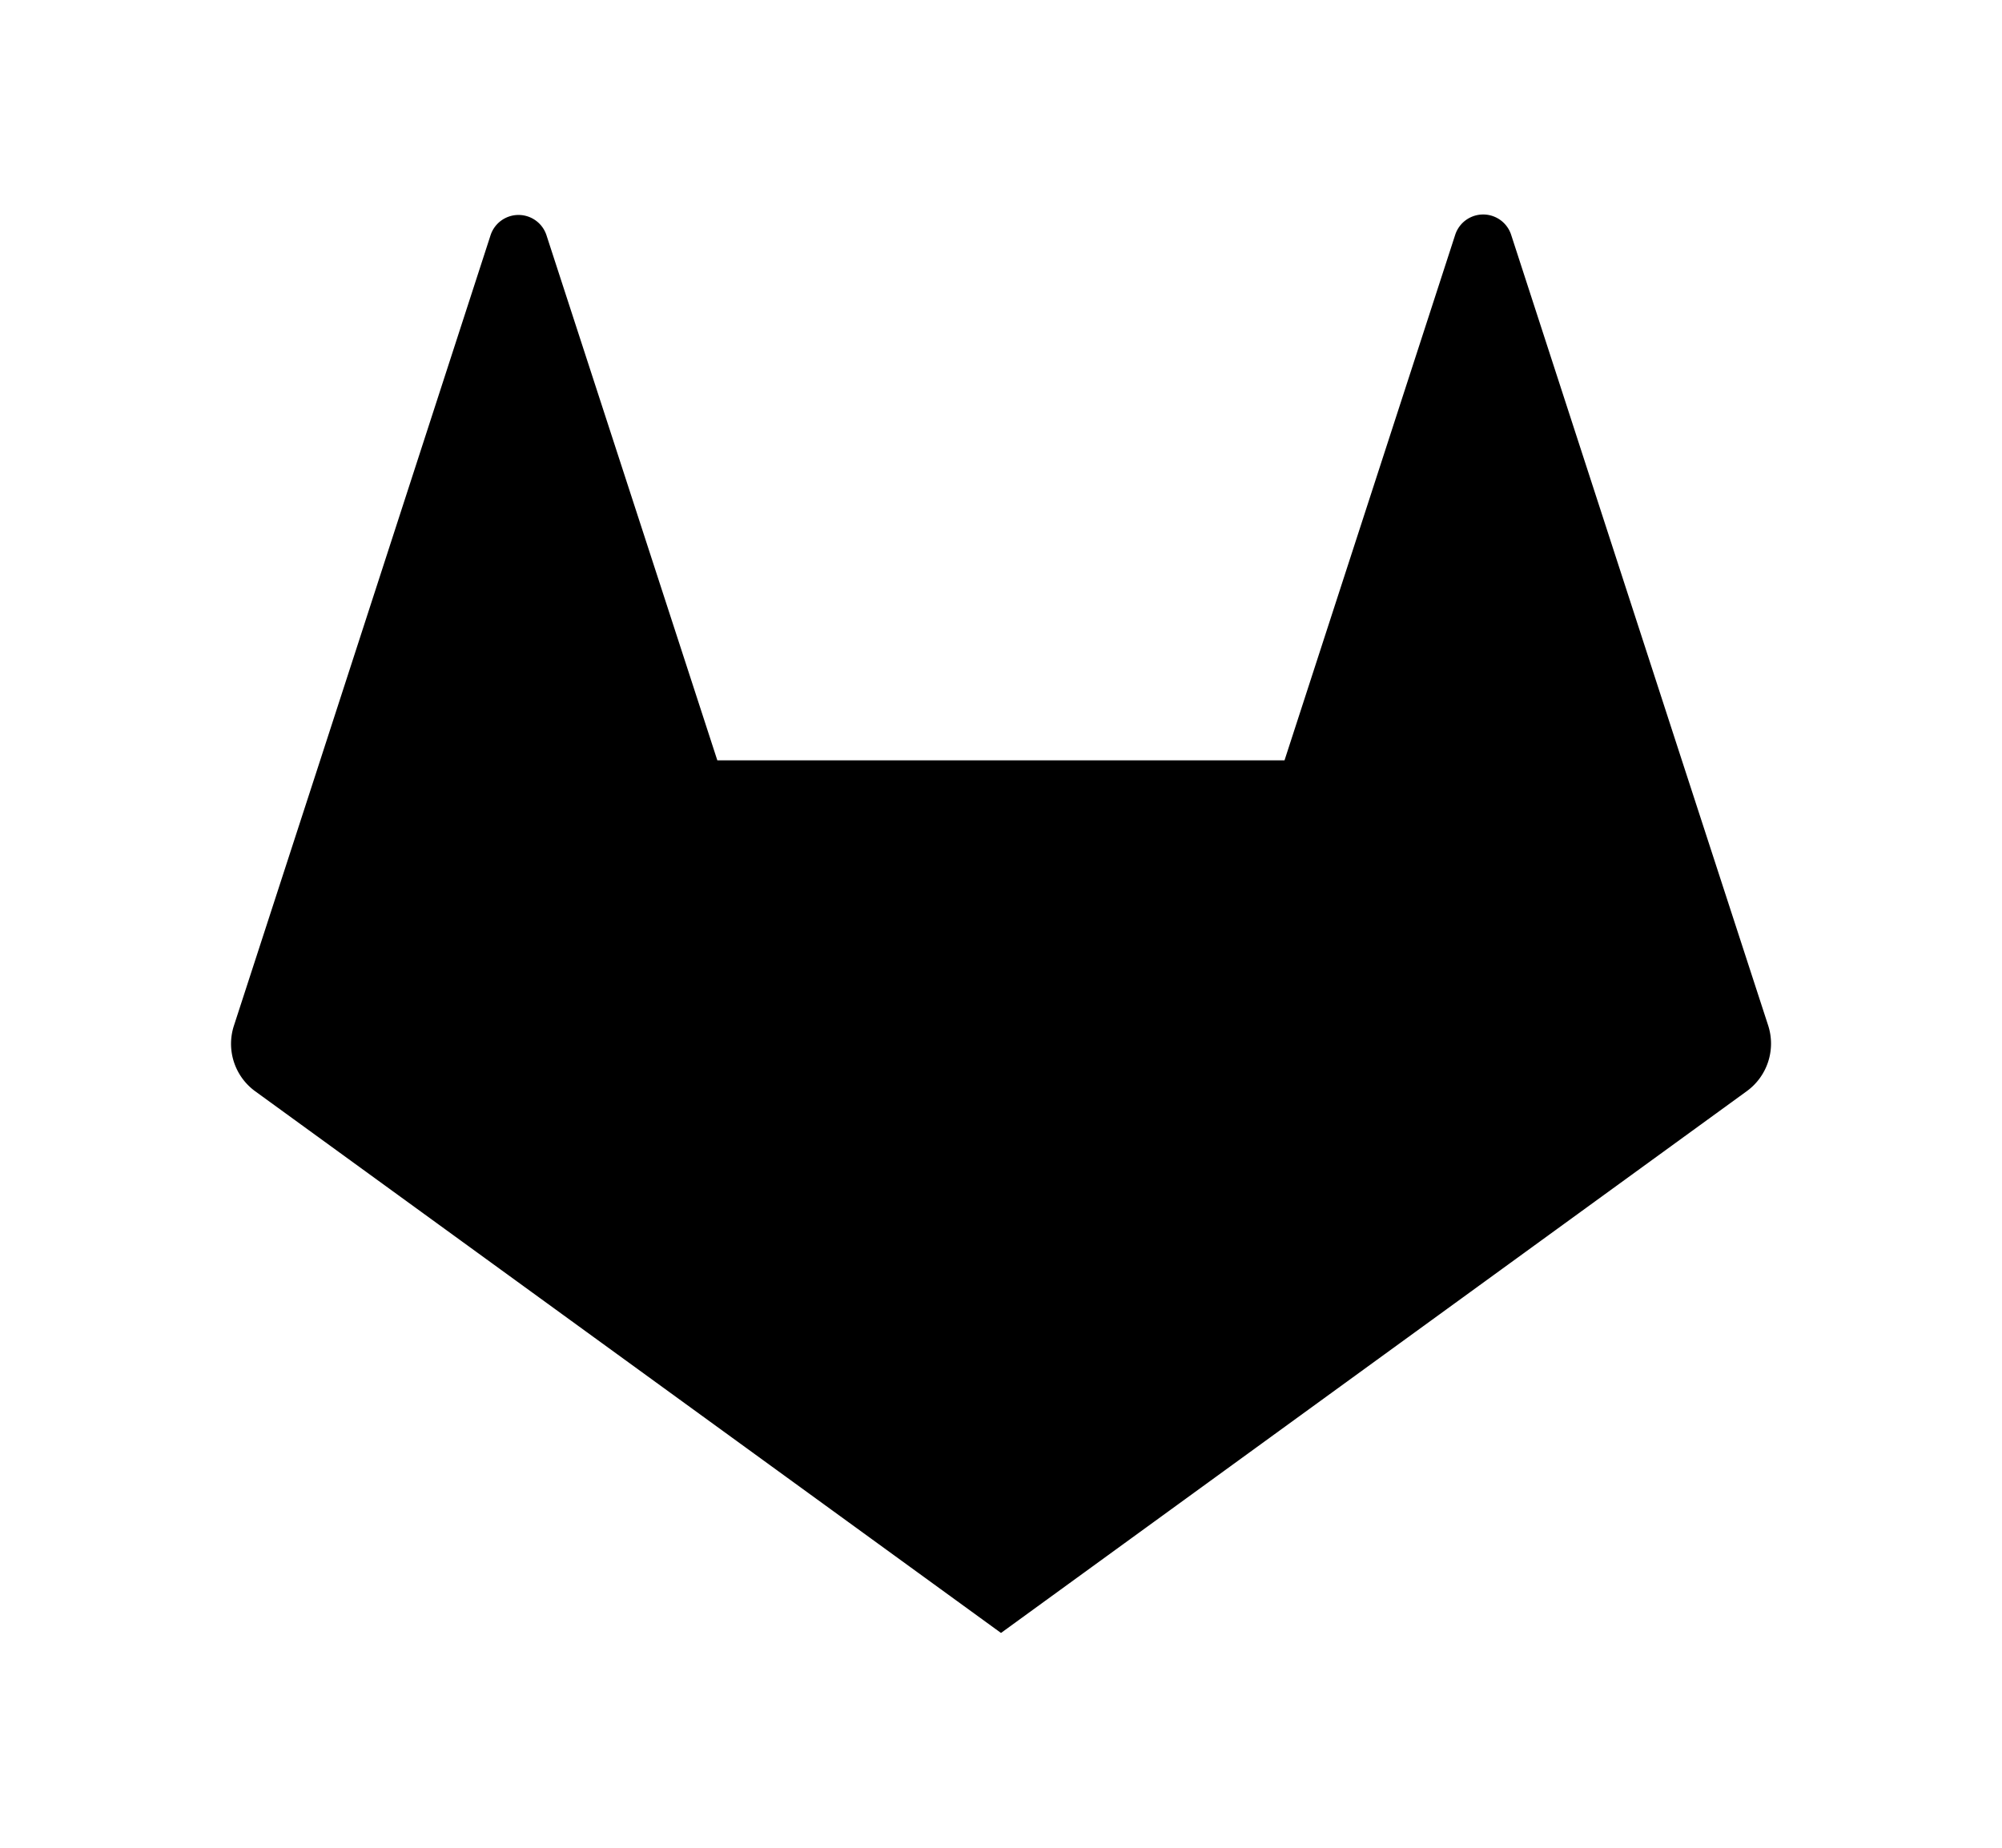 <svg xmlns="http://www.w3.org/2000/svg" width="13" height="12" viewBox="0 0 13 12"><path d="M11.482 6.661l-.56-1.721-1.109-3.414a.191.191 0 00-.364 0L8.341 4.938H4.658l-1.11-3.412a.191.191 0 00-.362 0L2.079 4.938l-.56 1.723a.381.381 0 00.138.426L6.5 10.605l4.842-3.518a.382.382 0 00.14-.426z"/></svg>